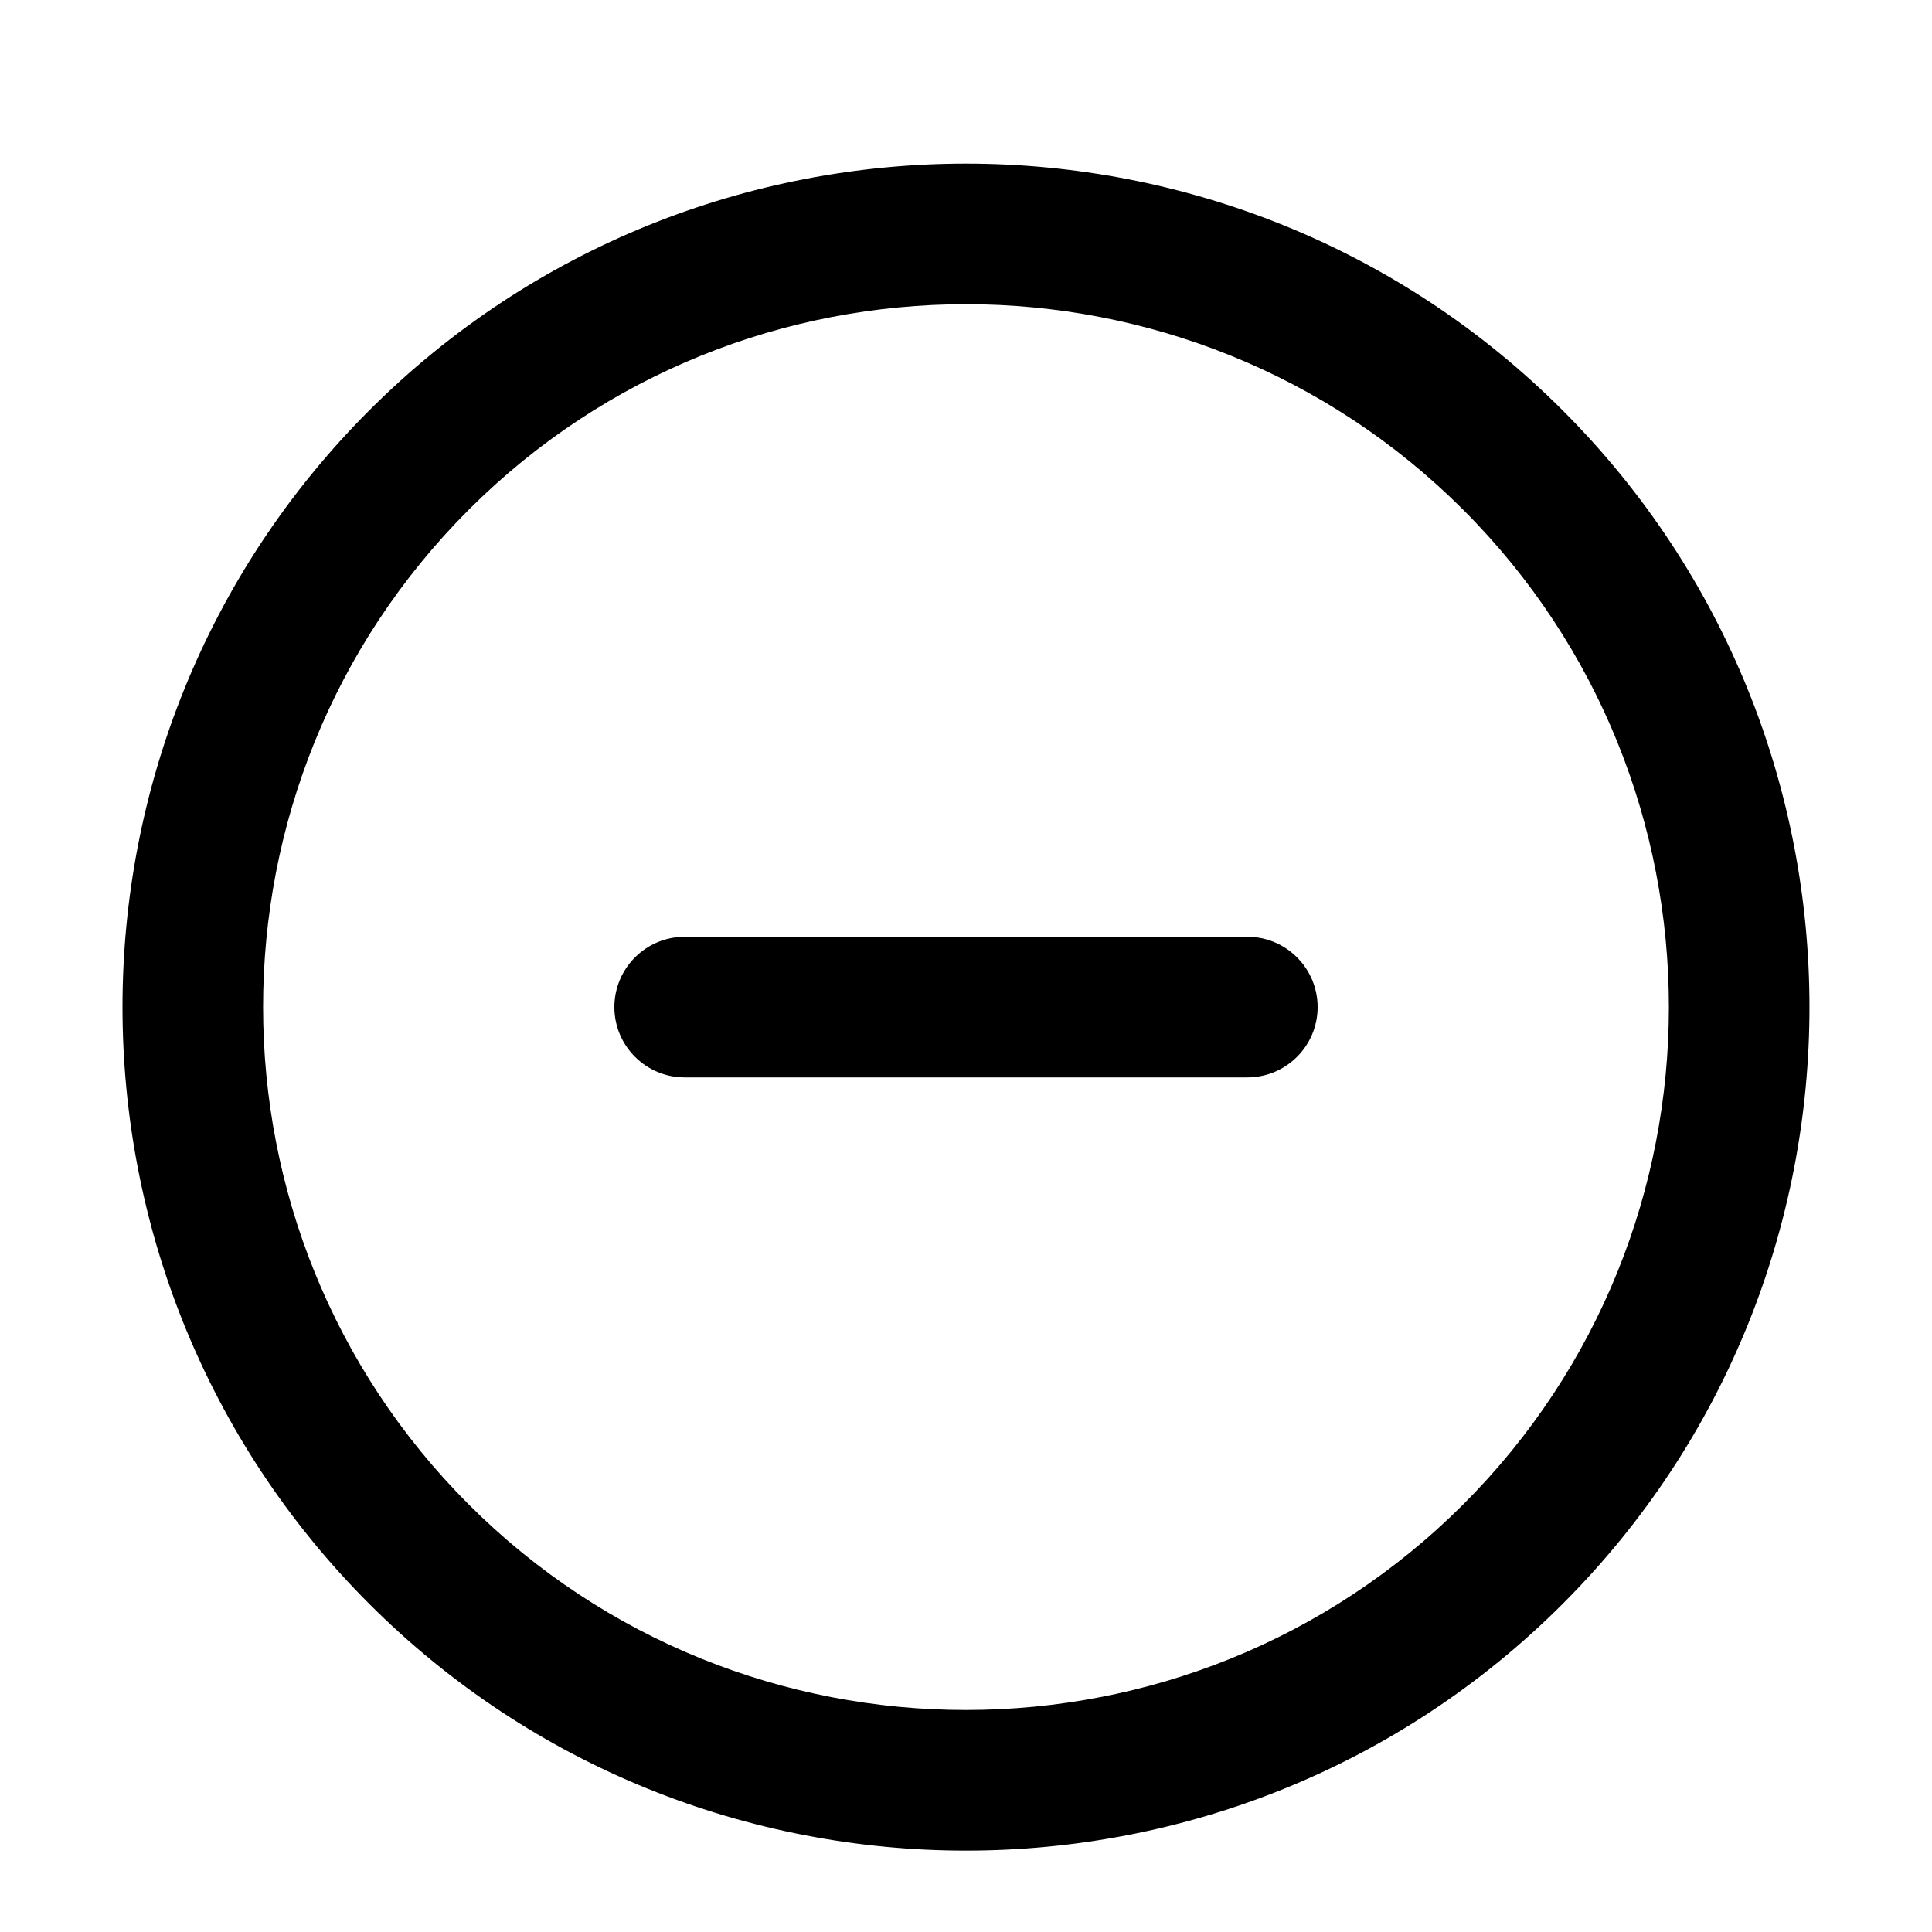 <svg
  xmlns="http://www.w3.org/2000/svg"
  width="24"
  height="24"
  viewBox="0 0 24 24"
  fill="none"
>
  <path
    fill-rule="evenodd"
    clip-rule="evenodd"
    d="M19.412 5.098 C15.326 1.011 8.674 1.011 4.587 5.098 C0.500 9.186 0.500 15.836 4.587 19.924 C6.630 21.967 9.315 22.989 11.999 22.989 C14.683 22.989 17.368 21.968 19.412 19.924 C23.500 15.836 23.500 9.185 19.412 5.098 Z M15.494 11.637 H8.506 C8.024 11.637 7.632 12.028 7.632 12.511 C7.632 12.993 8.024 13.384 8.506 13.384 H15.494 C15.977 13.384 16.368 12.993 16.368 12.511 C16.368 12.028 15.977 11.637 15.494 11.637 Z M5.822 18.688 C9.228 22.094 14.771 22.093 18.177 18.688 C21.583 15.282 21.583 9.740 18.177 6.333 C16.475 4.631 14.237 3.779 12.000 3.779 C9.763 3.779 7.525 4.630 5.822 6.333 C2.417 9.739 2.417 15.282 5.822 18.688 Z"
    fill="currentColor"
  />
</svg>
